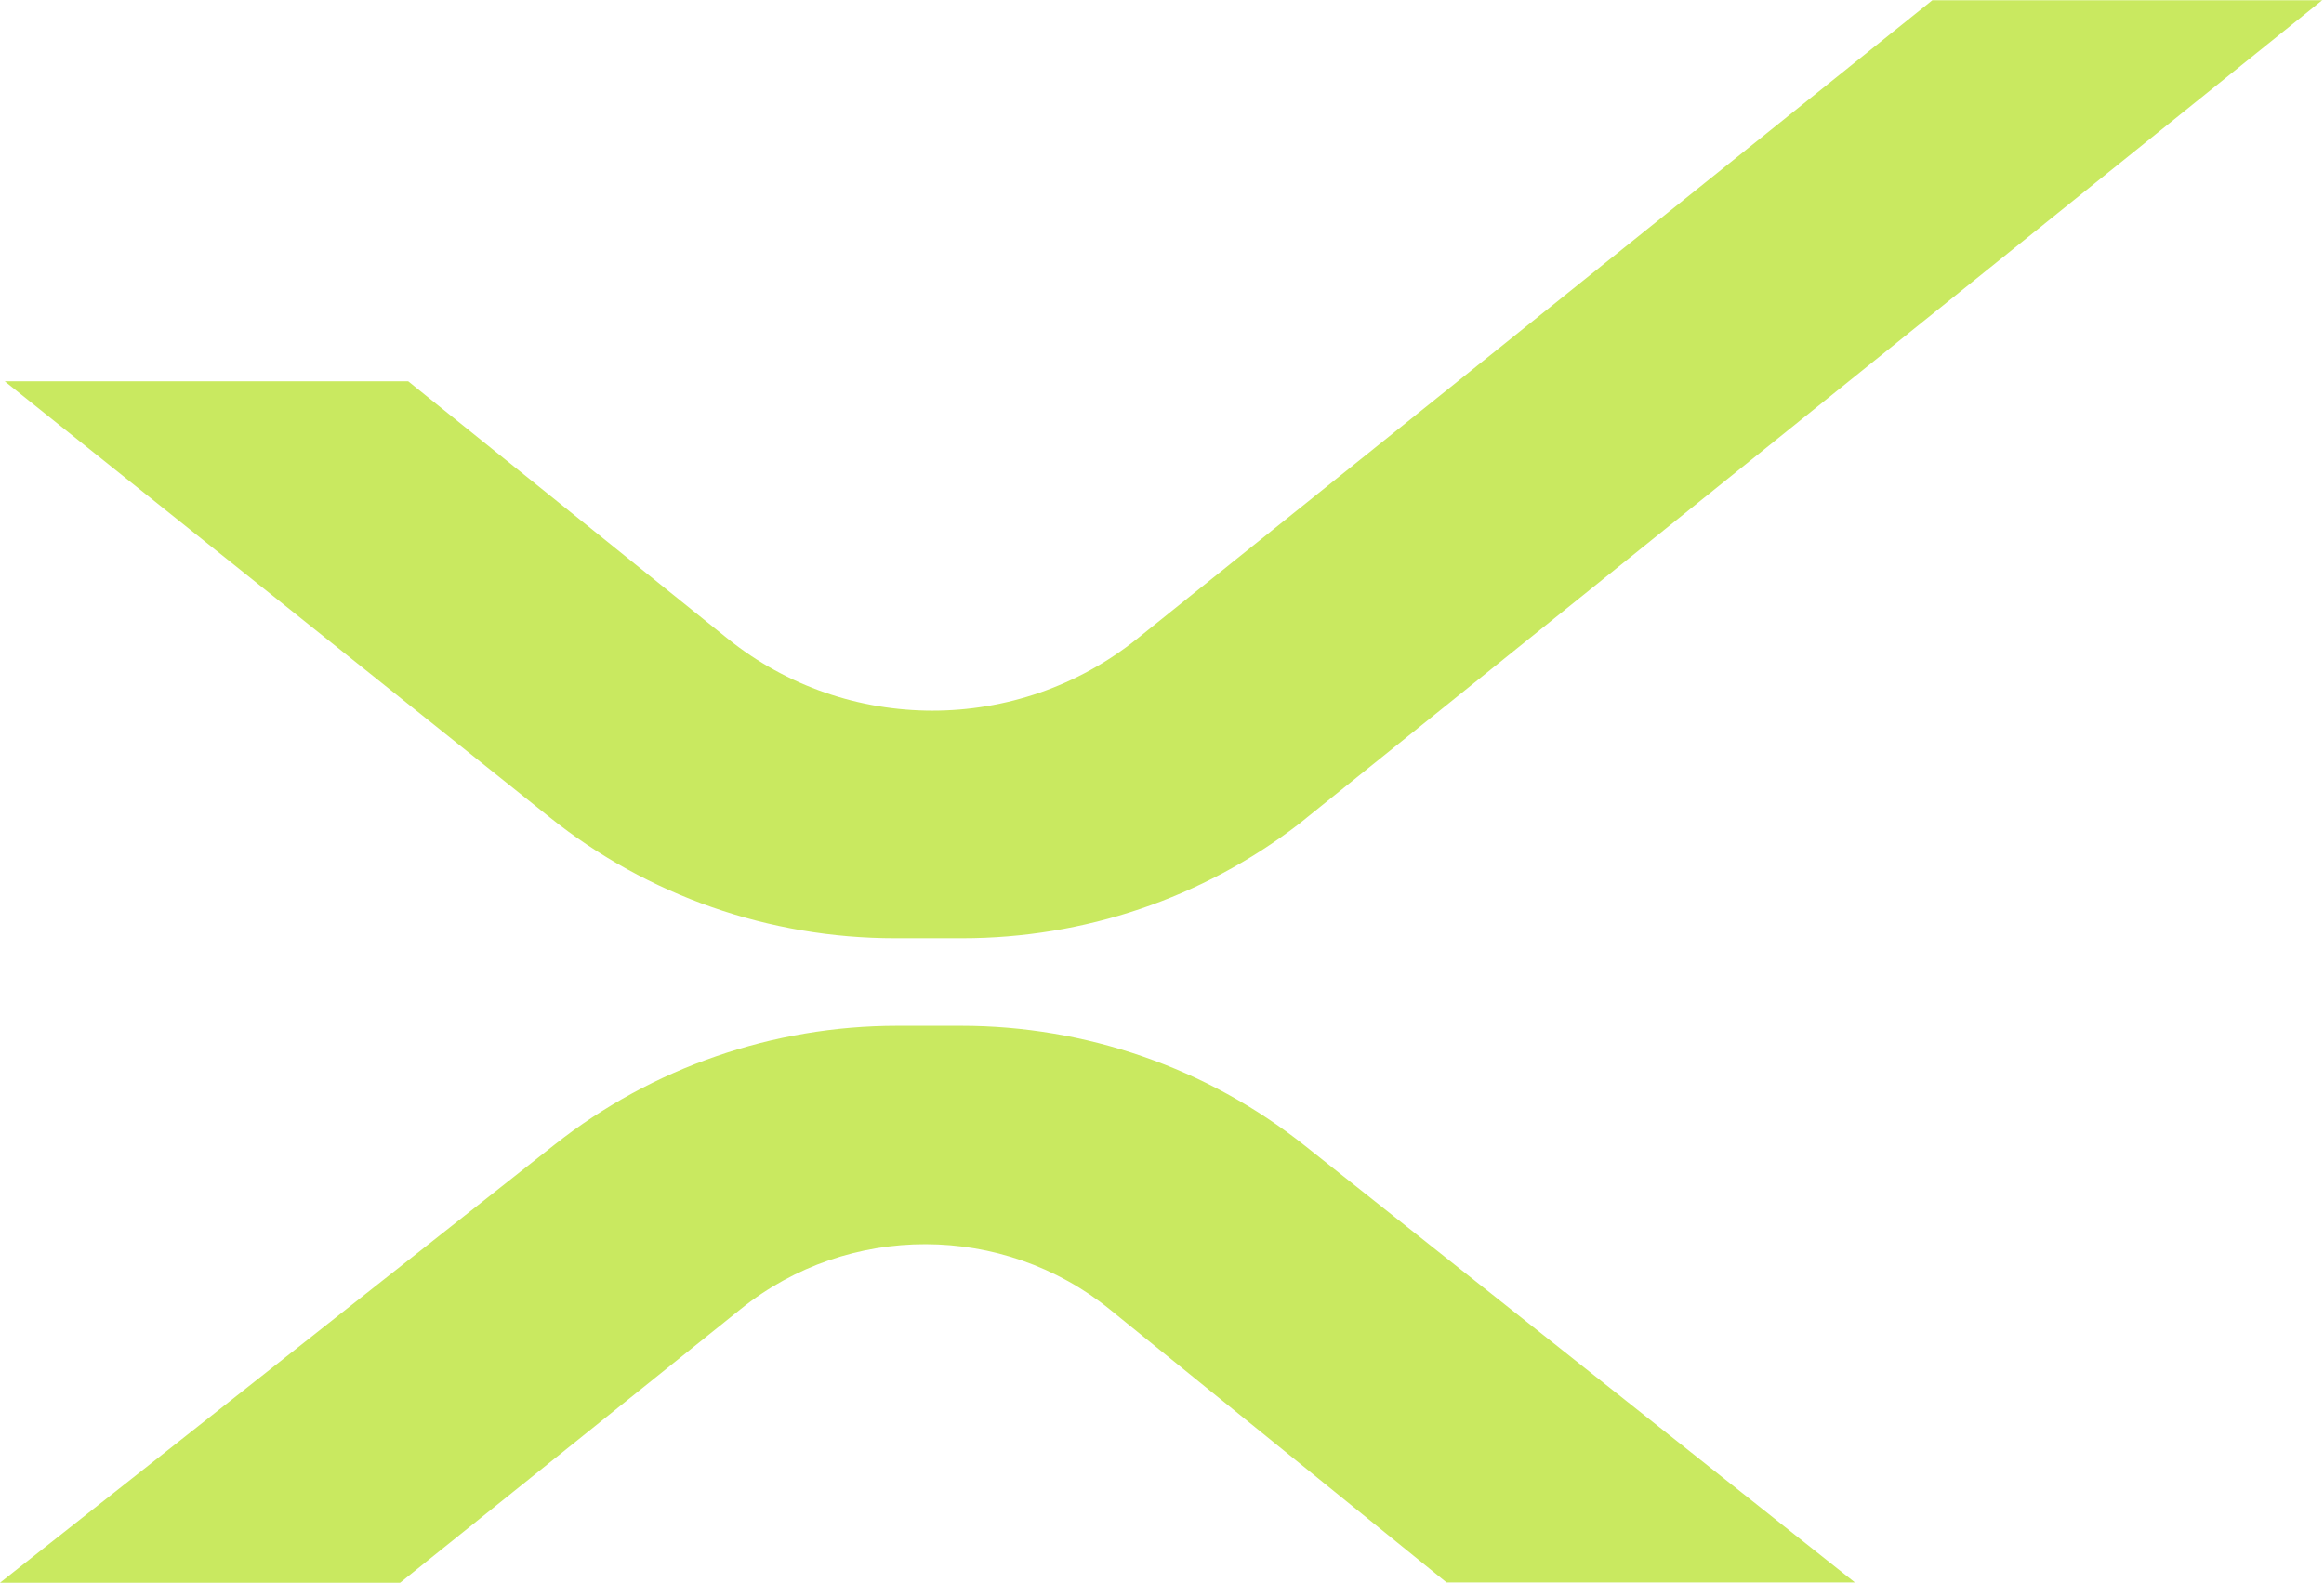 <svg width="922" height="628" viewBox="0 0 922 628" fill="none" xmlns="http://www.w3.org/2000/svg">
<path d="M921.398 0L515.146 327.049C477.018 356.361 430.083 372.247 381.697 372.247H355.069C305.233 372.247 256.848 355.336 218.098 324.282L1.865 151.277H161.942L288.656 253.358C336.005 291.484 403.869 291.484 451.219 253.358L766.606 0.102H921.398V0Z" fill="#C9E960"/>
<path d="M736.04 627.855H573.892L440.443 519.625C397.963 485.085 336.627 484.983 293.94 519.317L158.729 627.958H0L220.17 454.031C258.712 423.591 306.683 406.987 356.001 406.987H381.282C430.807 406.987 478.882 423.693 517.528 454.441L736.04 627.958V627.855Z" fill="#C9E960"/>
</svg>
